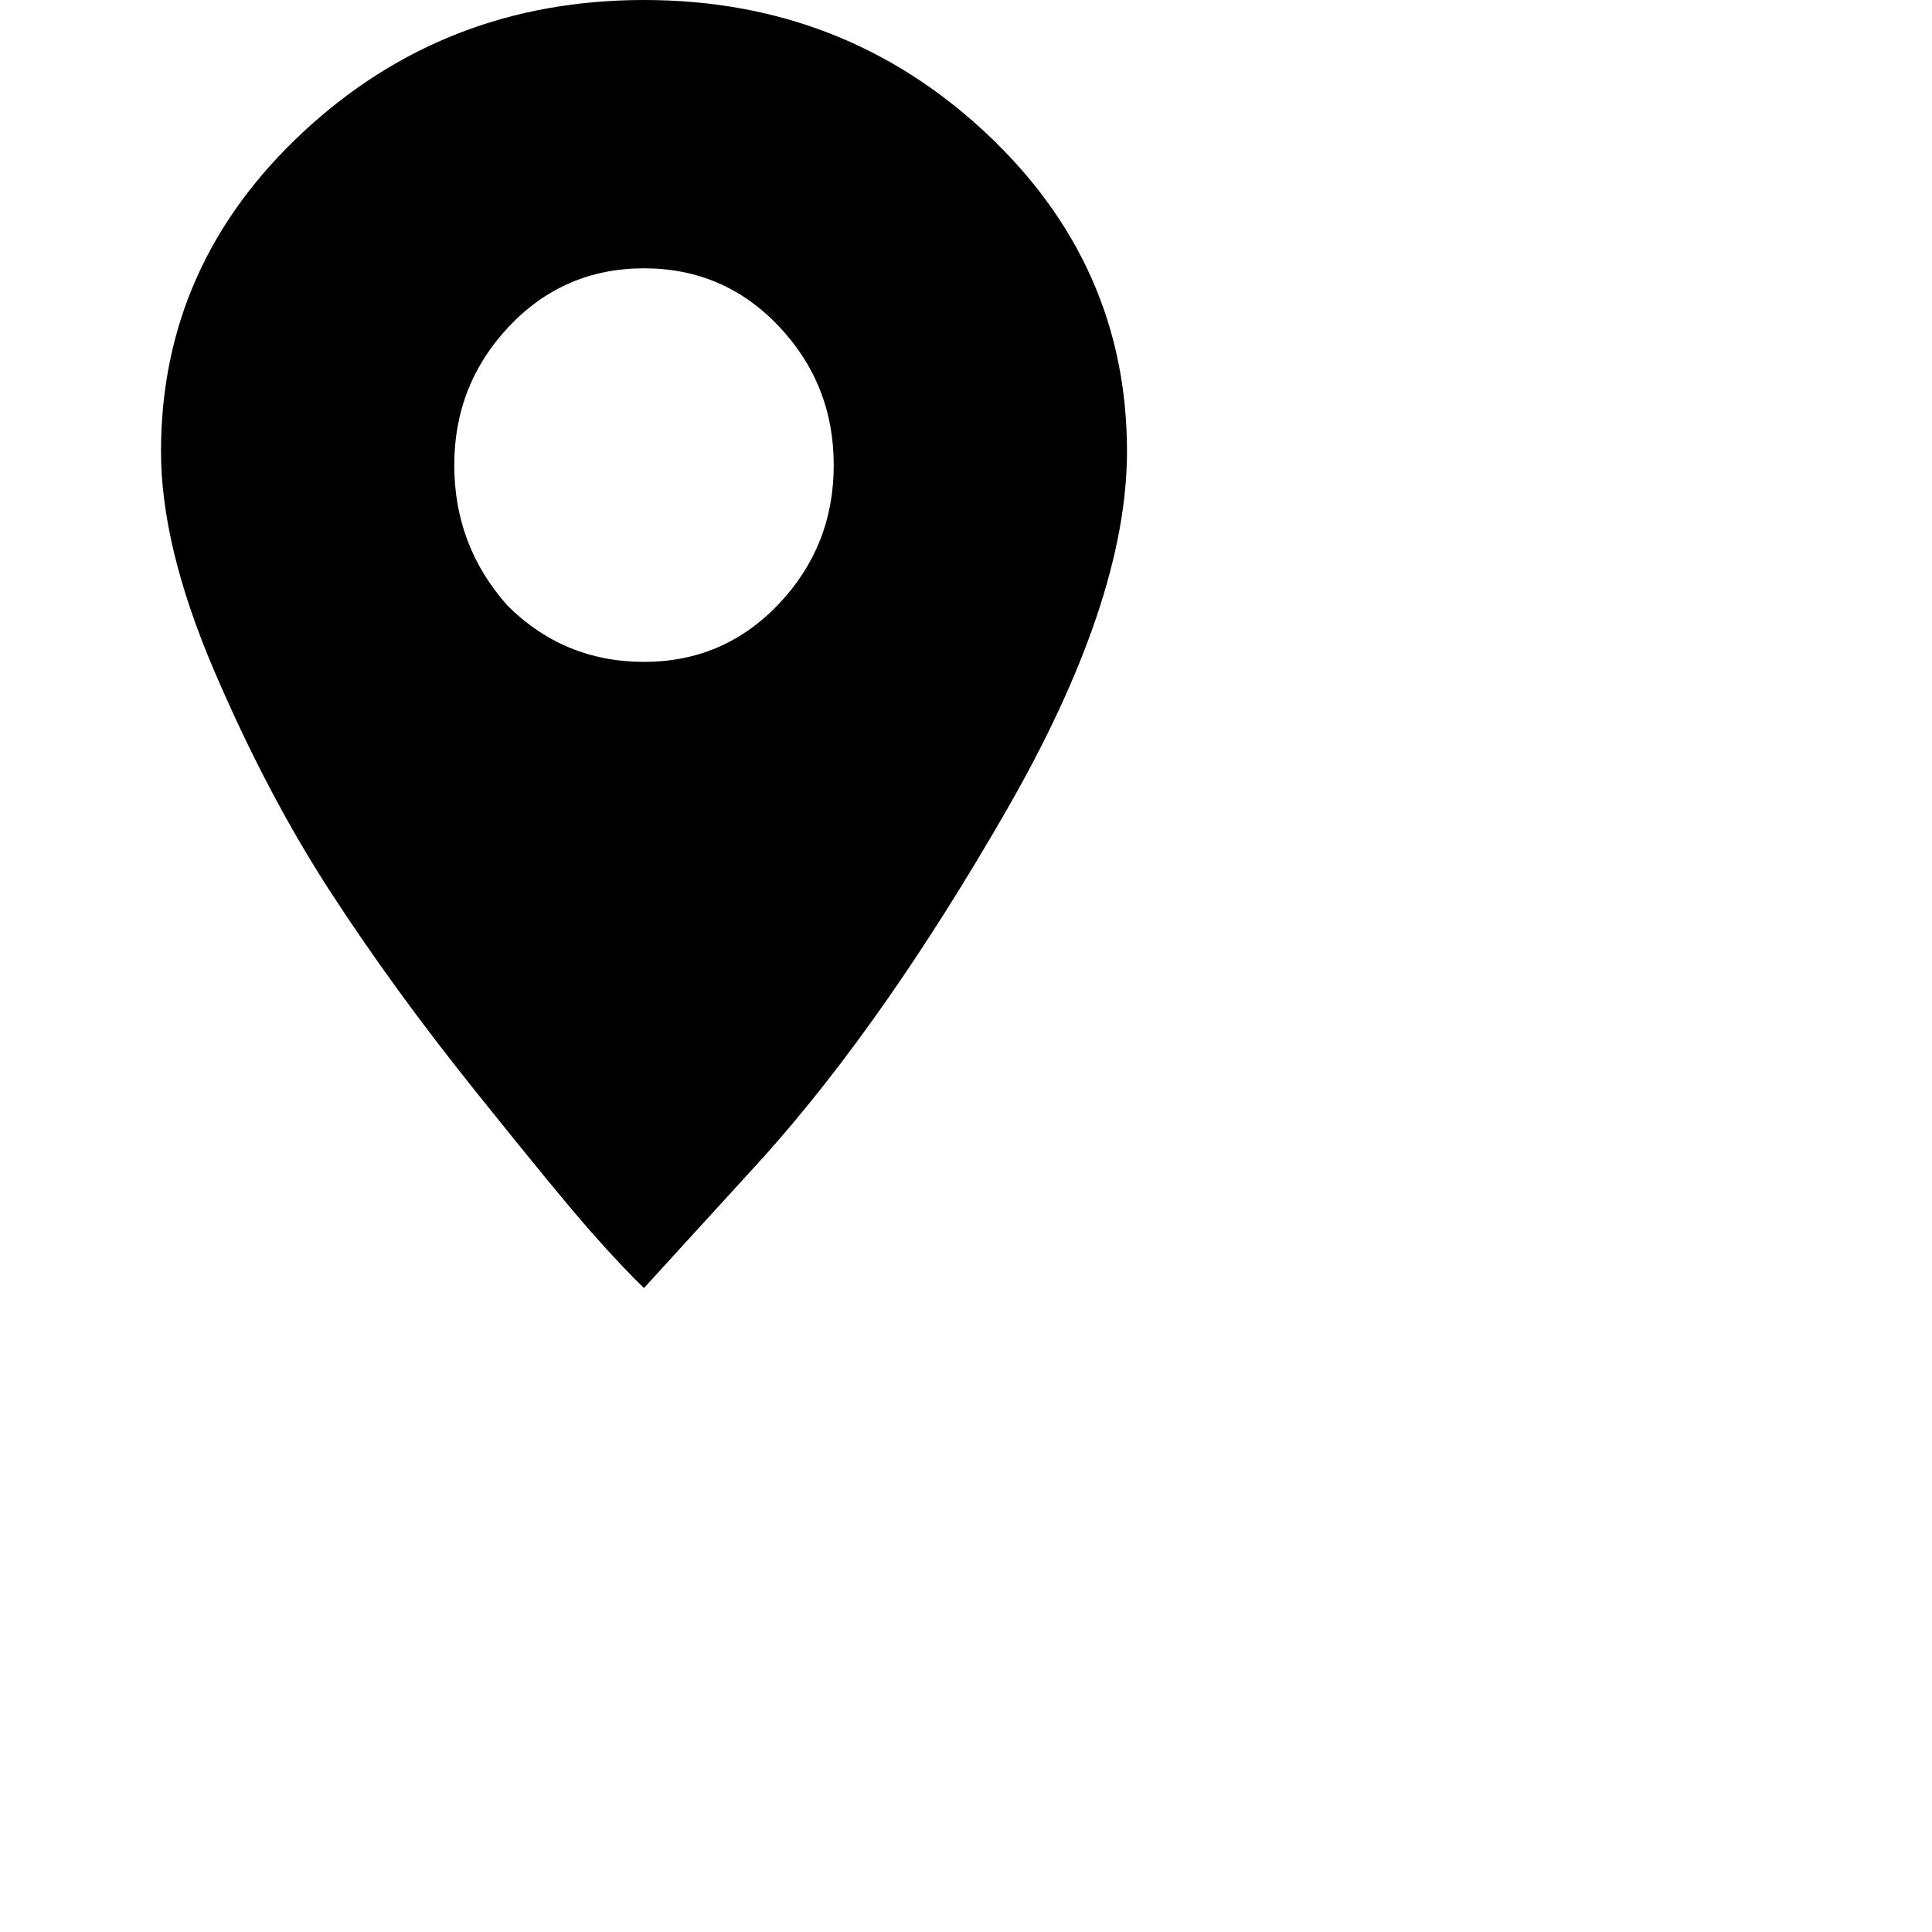 <svg viewBox="0 0 24 24" xmlns="http://www.w3.org/2000/svg">
  <path
    d="M3.763 1.643C4.938 0.548 6.35 0 8 0C9.65 0 11.062 0.548 12.238 1.643C13.412 2.738 14 4.06 14 5.607C14 6.845 13.5 8.333 12.5 10.071C11.5 11.809 10.5 13.238 9.5 14.357L8 16C7.825 15.833 7.606 15.601 7.344 15.304C7.081 15.006 6.606 14.429 5.919 13.571C5.231 12.714 4.625 11.881 4.1 11.071C3.575 10.262 3.094 9.345 2.656 8.321C2.219 7.298 2 6.393 2 5.607C2 4.06 2.587 2.738 3.763 1.643ZM6.305 7.524C6.773 7.989 7.339 8.222 8 8.222C8.662 8.222 9.22 7.982 9.675 7.502C10.13 7.022 10.357 6.447 10.357 5.778C10.357 5.108 10.13 4.534 9.675 4.053C9.22 3.573 8.662 3.333 8 3.333C7.339 3.333 6.78 3.573 6.325 4.053C5.871 4.534 5.643 5.108 5.643 5.778C5.643 6.447 5.864 7.029 6.305 7.524Z"
  />
</svg>
  